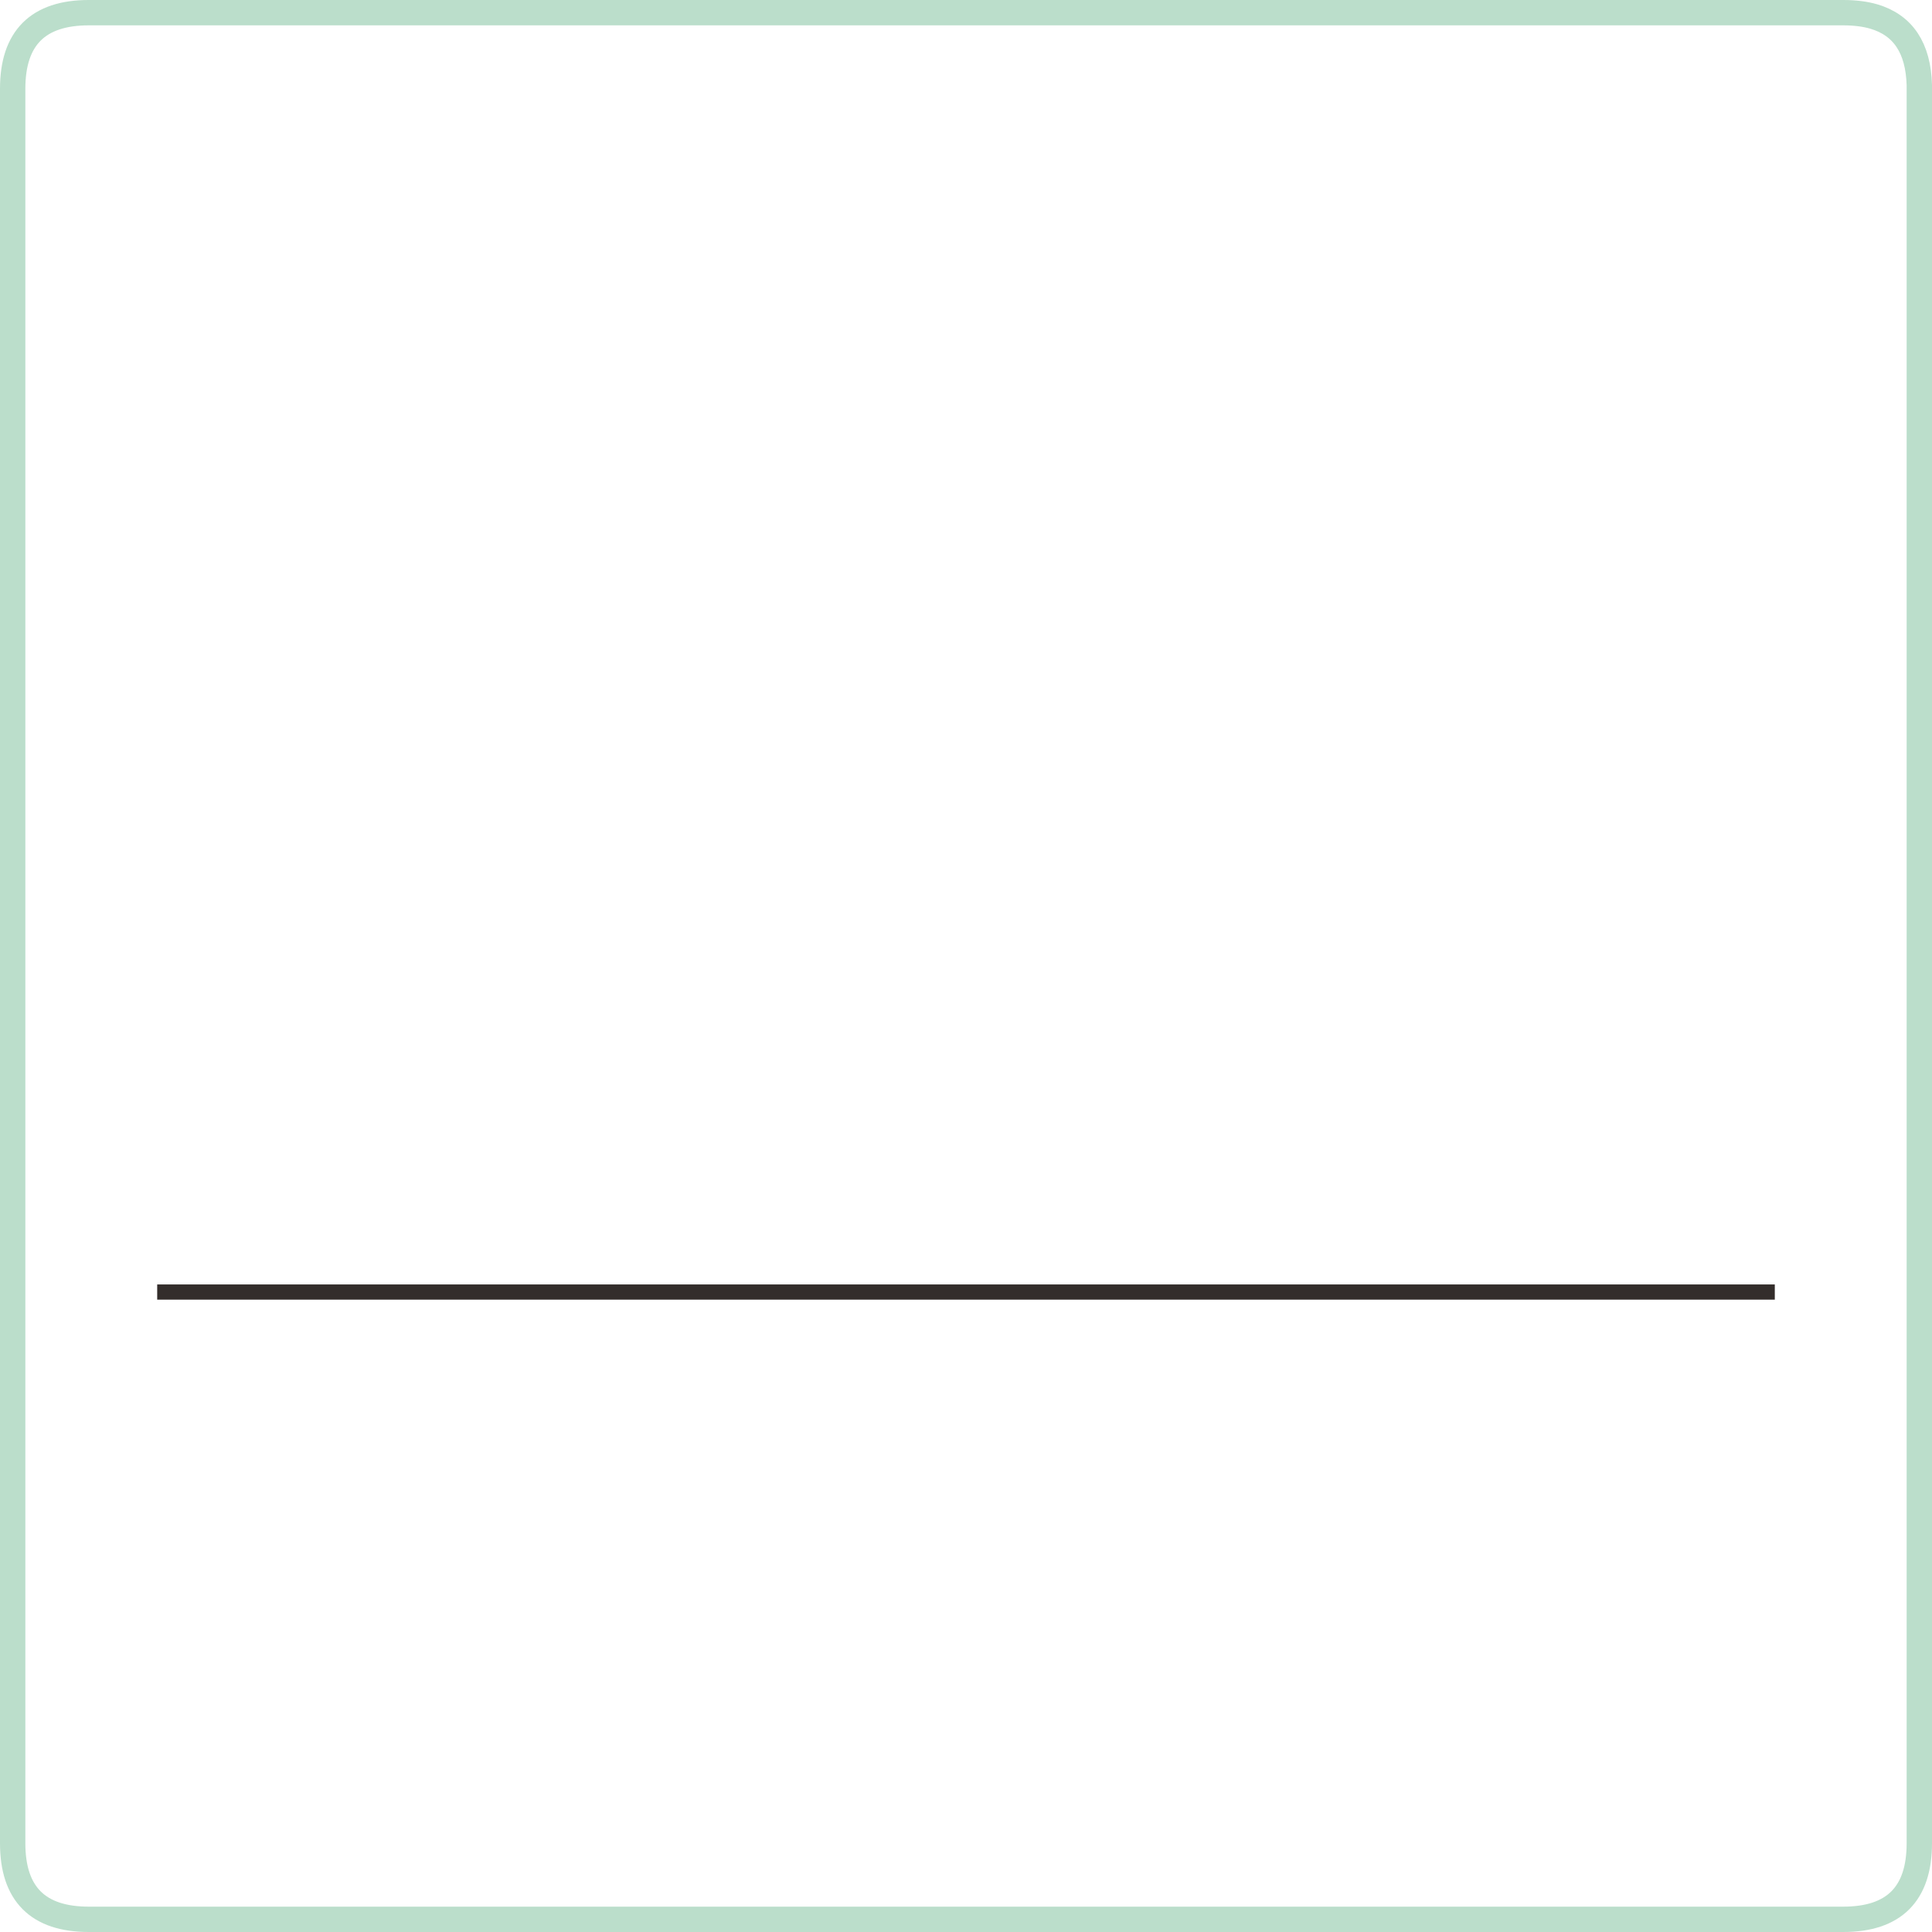 
<svg xmlns="http://www.w3.org/2000/svg" version="1.1" xmlns:xlink="http://www.w3.org/1999/xlink" preserveAspectRatio="none" x="0px" y="0px" width="381px" height="381px" viewBox="0 0 381 381">
<defs>
<path id="Layer0_0_1_STROKES" stroke="#332D2B" stroke-width="3" stroke-linejoin="round" stroke-linecap="butt" fill="none" d="
M 350 254.8
L 31 254.8"/>

<path id="Layer0_0_2_STROKES" stroke="#BBDECB" stroke-width="5" stroke-linejoin="round" stroke-linecap="butt" fill="none" d="
M 17.5 2.5
L 363.5 2.5
Q 366.9 2.5 369.5 3.25 378.2 5.8 378.5 16.8
L 378.5 363.5
Q 378.5 378.5 363.5 378.5
L 17.5 378.5
Q 2.5 378.5 2.5 363.5
L 2.5 17.5
Q 2.5 2.5 17.5 2.5 Z"/>
</defs>

<g transform="matrix( 1, 0, 0, 1, 0,0) ">
<use xlink:href="#Layer0_0_1_STROKES"/>

<use xlink:href="#Layer0_0_2_STROKES"/>
</g>
</svg>
